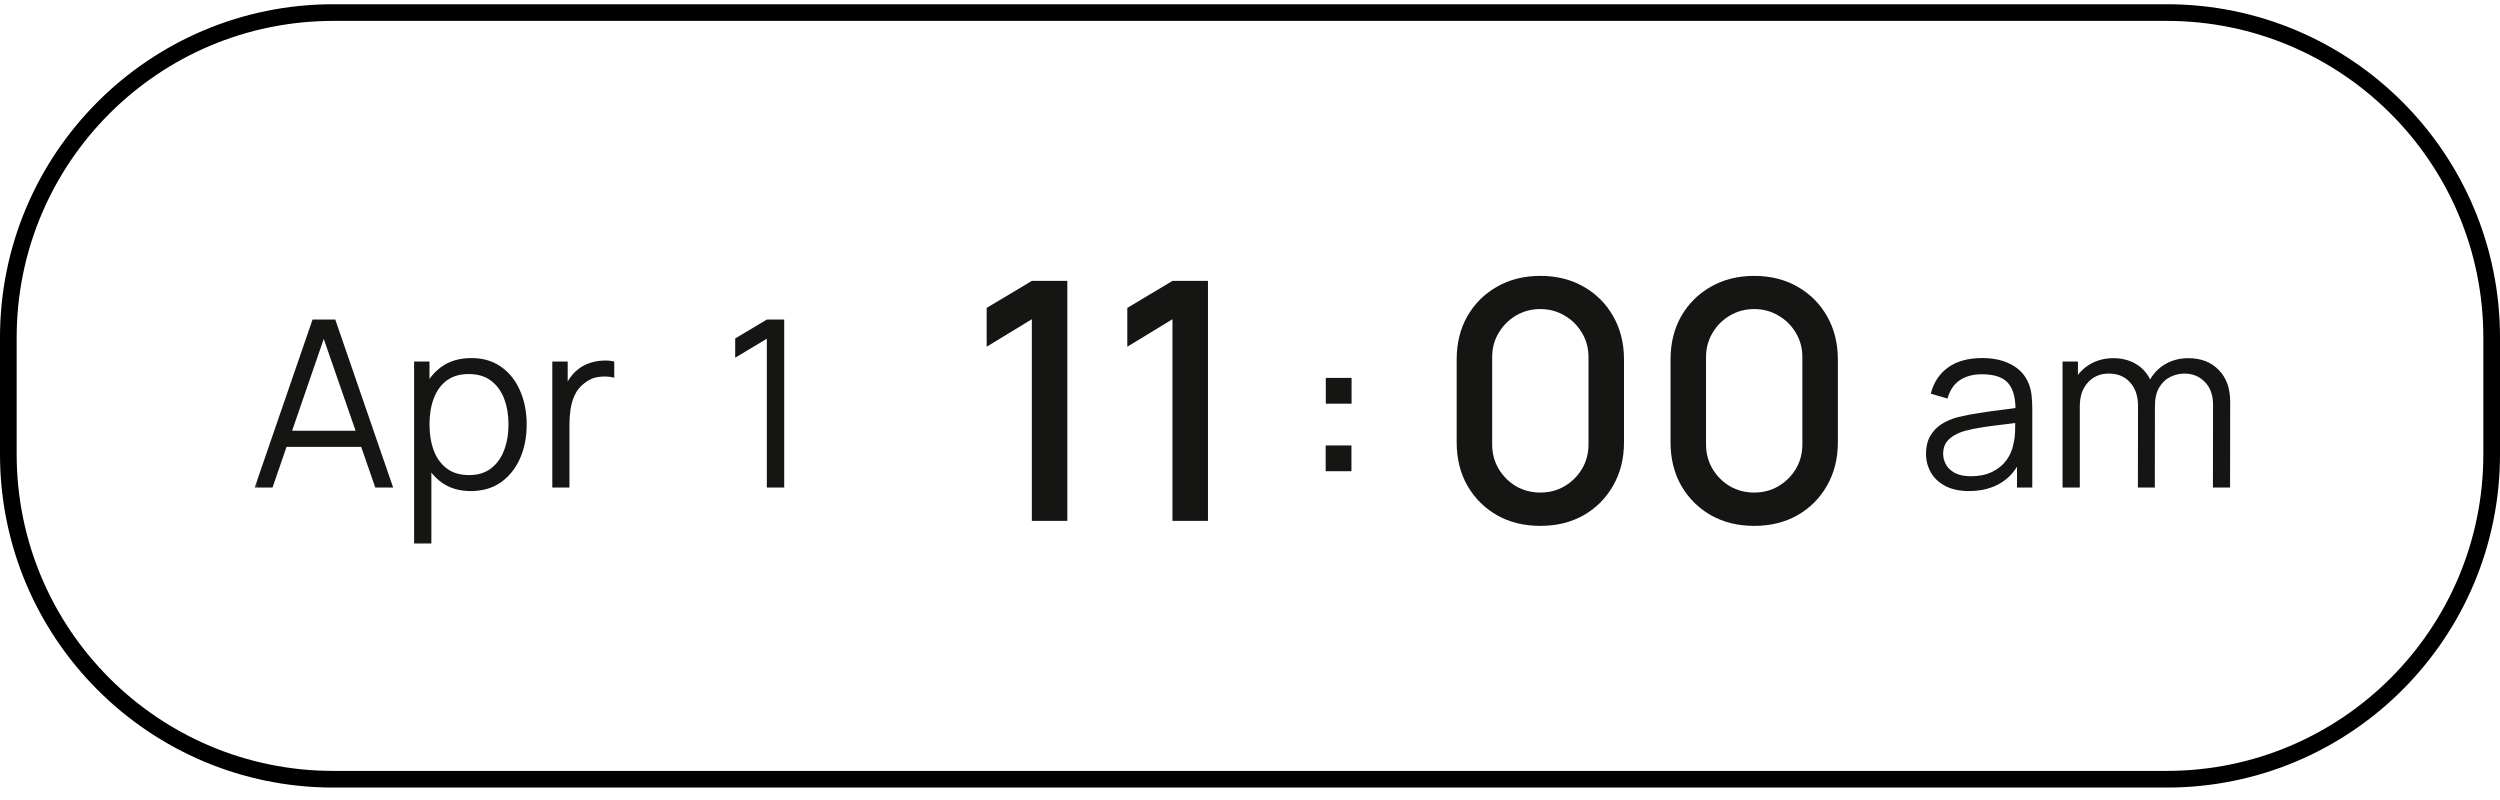<svg width="150" height="48" viewBox="0 0 150 48" fill="none" xmlns="http://www.w3.org/2000/svg">
<g clip-path="url(#clip0_2017_3916)">
<path d="M130 0.754H20C9.23 0.754 0.5 9.484 0.5 20.253V27.253C0.5 38.023 9.23 46.754 20 46.754H130C140.77 46.754 149.5 38.023 149.5 27.253V20.253C149.5 9.484 140.77 0.754 130 0.754Z" stroke="black"/>
<mask id="mask0_2017_3916" style="mask-type:luminance" maskUnits="userSpaceOnUse" x="15" y="14" width="34" height="20">
<path d="M49 14.254H15V33.254H49V14.254Z" fill="white"/>
</mask>
<g mask="url(#mask0_2017_3916)">
<path d="M15.28 29.254L18.752 19.174H20.117L23.589 29.254H22.518L19.221 19.748H19.627L16.351 29.254H15.28ZM16.827 26.811V25.845H22.035V26.811H16.827ZM28.248 29.464C27.553 29.464 26.965 29.289 26.484 28.939C26.003 28.584 25.639 28.106 25.392 27.504C25.145 26.897 25.021 26.218 25.021 25.467C25.021 24.701 25.145 24.02 25.392 23.423C25.644 22.821 26.013 22.347 26.498 22.002C26.983 21.656 27.581 21.484 28.29 21.484C28.981 21.484 29.573 21.659 30.068 22.009C30.563 22.359 30.941 22.835 31.202 23.437C31.468 24.039 31.601 24.715 31.601 25.467C31.601 26.223 31.468 26.902 31.202 27.504C30.936 28.106 30.553 28.584 30.054 28.939C29.555 29.289 28.953 29.464 28.248 29.464ZM24.846 32.614V21.694H25.77V27.385H25.882V32.614H24.846ZM28.143 28.505C28.67 28.505 29.109 28.372 29.459 28.106C29.809 27.84 30.07 27.478 30.243 27.021C30.42 26.559 30.509 26.041 30.509 25.467C30.509 24.897 30.423 24.384 30.25 23.927C30.077 23.469 29.814 23.108 29.459 22.842C29.109 22.576 28.663 22.443 28.122 22.443C27.595 22.443 27.156 22.571 26.806 22.828C26.461 23.084 26.202 23.441 26.029 23.899C25.856 24.351 25.77 24.874 25.77 25.467C25.77 26.05 25.856 26.573 26.029 27.035C26.202 27.492 26.463 27.851 26.813 28.113C27.163 28.374 27.606 28.505 28.143 28.505ZM33.138 29.254V21.694H34.062V23.514L33.88 23.276C33.964 23.052 34.074 22.846 34.209 22.66C34.344 22.468 34.492 22.312 34.65 22.191C34.846 22.018 35.075 21.887 35.336 21.799C35.597 21.705 35.861 21.652 36.127 21.638C36.393 21.619 36.636 21.638 36.855 21.694V22.66C36.58 22.59 36.279 22.573 35.952 22.611C35.626 22.648 35.325 22.779 35.049 23.003C34.797 23.199 34.608 23.434 34.482 23.71C34.356 23.98 34.272 24.27 34.23 24.578C34.188 24.881 34.167 25.182 34.167 25.481V29.254H33.138Z" fill="#151513"/>
<path d="M46.01 29.254V20.322L44.112 21.463V20.308L46.01 19.174H47.053V29.254H46.01Z" fill="#151513"/>
</g>
<path d="M61.91 31.253V19.154L59.2 20.803V18.474L61.91 16.854H64.04V31.253H61.91ZM70.347 31.253V19.154L67.638 20.803V18.474L70.347 16.854H72.478V31.253H70.347Z" fill="#151513"/>
<path d="M79.54 28.273V26.727H81.087V28.273H79.54ZM79.547 24.221V22.674H81.094V24.221H79.547Z" fill="#151513"/>
<path d="M92.42 31.553C91.44 31.553 90.573 31.34 89.82 30.913C89.067 30.48 88.473 29.887 88.04 29.134C87.613 28.38 87.4 27.514 87.4 26.534V21.573C87.4 20.593 87.613 19.727 88.04 18.974C88.473 18.22 89.067 17.63 89.82 17.203C90.573 16.77 91.44 16.553 92.42 16.553C93.4 16.553 94.267 16.77 95.02 17.203C95.773 17.63 96.363 18.22 96.79 18.974C97.223 19.727 97.44 20.593 97.44 21.573V26.534C97.44 27.514 97.223 28.38 96.79 29.134C96.363 29.887 95.773 30.48 95.02 30.913C94.267 31.34 93.4 31.553 92.42 31.553ZM92.42 29.553C92.953 29.553 93.437 29.427 93.87 29.174C94.31 28.913 94.66 28.567 94.92 28.134C95.18 27.694 95.31 27.203 95.31 26.663V21.424C95.31 20.89 95.18 20.407 94.92 19.974C94.66 19.534 94.31 19.187 93.87 18.933C93.437 18.674 92.953 18.544 92.42 18.544C91.887 18.544 91.4 18.674 90.96 18.933C90.527 19.187 90.18 19.534 89.92 19.974C89.66 20.407 89.53 20.89 89.53 21.424V26.663C89.53 27.203 89.66 27.694 89.92 28.134C90.18 28.567 90.527 28.913 90.96 29.174C91.4 29.427 91.887 29.553 92.42 29.553ZM105.252 31.553C104.272 31.553 103.405 31.34 102.652 30.913C101.899 30.48 101.305 29.887 100.872 29.134C100.445 28.38 100.232 27.514 100.232 26.534V21.573C100.232 20.593 100.445 19.727 100.872 18.974C101.305 18.22 101.899 17.63 102.652 17.203C103.405 16.77 104.272 16.553 105.252 16.553C106.232 16.553 107.099 16.77 107.852 17.203C108.605 17.63 109.195 18.22 109.622 18.974C110.055 19.727 110.272 20.593 110.272 21.573V26.534C110.272 27.514 110.055 28.38 109.622 29.134C109.195 29.887 108.605 30.48 107.852 30.913C107.099 31.34 106.232 31.553 105.252 31.553ZM105.252 29.553C105.785 29.553 106.269 29.427 106.702 29.174C107.142 28.913 107.492 28.567 107.752 28.134C108.012 27.694 108.142 27.203 108.142 26.663V21.424C108.142 20.89 108.012 20.407 107.752 19.974C107.492 19.534 107.142 19.187 106.702 18.933C106.269 18.674 105.785 18.544 105.252 18.544C104.719 18.544 104.232 18.674 103.792 18.933C103.359 19.187 103.012 19.534 102.752 19.974C102.492 20.407 102.362 20.89 102.362 21.424V26.663C102.362 27.203 102.492 27.694 102.752 28.134C103.012 28.567 103.359 28.913 103.792 29.174C104.232 29.427 104.719 29.553 105.252 29.553Z" fill="#151513"/>
<path d="M118.143 29.463C117.574 29.463 117.095 29.361 116.708 29.155C116.325 28.95 116.038 28.677 115.847 28.337C115.656 27.996 115.56 27.625 115.56 27.224C115.56 26.813 115.642 26.463 115.805 26.174C115.973 25.88 116.199 25.639 116.484 25.453C116.773 25.266 117.107 25.123 117.485 25.026C117.868 24.932 118.29 24.851 118.752 24.78C119.219 24.706 119.674 24.643 120.117 24.591C120.565 24.535 120.957 24.482 121.293 24.43L120.929 24.654C120.943 23.908 120.798 23.355 120.495 22.995C120.192 22.636 119.664 22.456 118.913 22.456C118.395 22.456 117.956 22.573 117.597 22.806C117.242 23.04 116.993 23.409 116.848 23.913L115.847 23.619C116.02 22.942 116.367 22.417 116.89 22.044C117.413 21.67 118.092 21.483 118.927 21.483C119.618 21.483 120.203 21.614 120.684 21.875C121.169 22.132 121.512 22.506 121.713 22.995C121.806 23.215 121.867 23.46 121.895 23.73C121.923 24.001 121.937 24.276 121.937 24.556V29.253H121.02V27.357L121.286 27.468C121.029 28.117 120.63 28.612 120.089 28.953C119.548 29.293 118.899 29.463 118.143 29.463ZM118.262 28.575C118.743 28.575 119.163 28.488 119.522 28.316C119.881 28.143 120.171 27.907 120.39 27.608C120.609 27.305 120.752 26.965 120.817 26.587C120.873 26.344 120.903 26.078 120.908 25.788C120.913 25.494 120.915 25.275 120.915 25.131L121.307 25.334C120.957 25.38 120.577 25.427 120.166 25.474C119.76 25.52 119.359 25.574 118.962 25.634C118.57 25.695 118.215 25.767 117.898 25.852C117.683 25.912 117.476 25.998 117.275 26.11C117.074 26.218 116.909 26.363 116.778 26.544C116.652 26.727 116.589 26.953 116.589 27.224C116.589 27.443 116.643 27.655 116.75 27.86C116.862 28.066 117.039 28.236 117.282 28.372C117.529 28.507 117.856 28.575 118.262 28.575ZM132.775 29.253L132.782 24.291C132.782 23.707 132.619 23.25 132.292 22.919C131.97 22.582 131.56 22.415 131.06 22.415C130.776 22.415 130.498 22.48 130.227 22.61C129.957 22.741 129.733 22.951 129.555 23.241C129.383 23.53 129.296 23.908 129.296 24.375L128.687 24.2C128.673 23.658 128.778 23.184 129.002 22.779C129.231 22.372 129.544 22.058 129.94 21.834C130.342 21.605 130.794 21.491 131.298 21.491C132.059 21.491 132.668 21.726 133.125 22.198C133.583 22.664 133.811 23.297 133.811 24.095L133.804 29.253H132.775ZM123.752 29.253V21.694H124.676V23.555H124.788V29.253H123.752ZM128.274 29.253L128.281 24.36C128.281 23.759 128.12 23.285 127.798 22.939C127.481 22.59 127.061 22.415 126.538 22.415C126.016 22.415 125.593 22.594 125.271 22.953C124.949 23.308 124.788 23.782 124.788 24.375L124.172 24.038C124.172 23.553 124.287 23.119 124.515 22.736C124.744 22.349 125.057 22.046 125.453 21.826C125.85 21.602 126.3 21.491 126.804 21.491C127.285 21.491 127.712 21.593 128.085 21.799C128.463 22.004 128.76 22.302 128.974 22.695C129.189 23.087 129.296 23.562 129.296 24.122L129.289 29.253H128.274Z" fill="#151513"/>
</g>
<defs>
<clipPath id="clip0_2017_3916">
<rect width="150" height="48" fill="white"/>
</clipPath>
</defs>
</svg>
